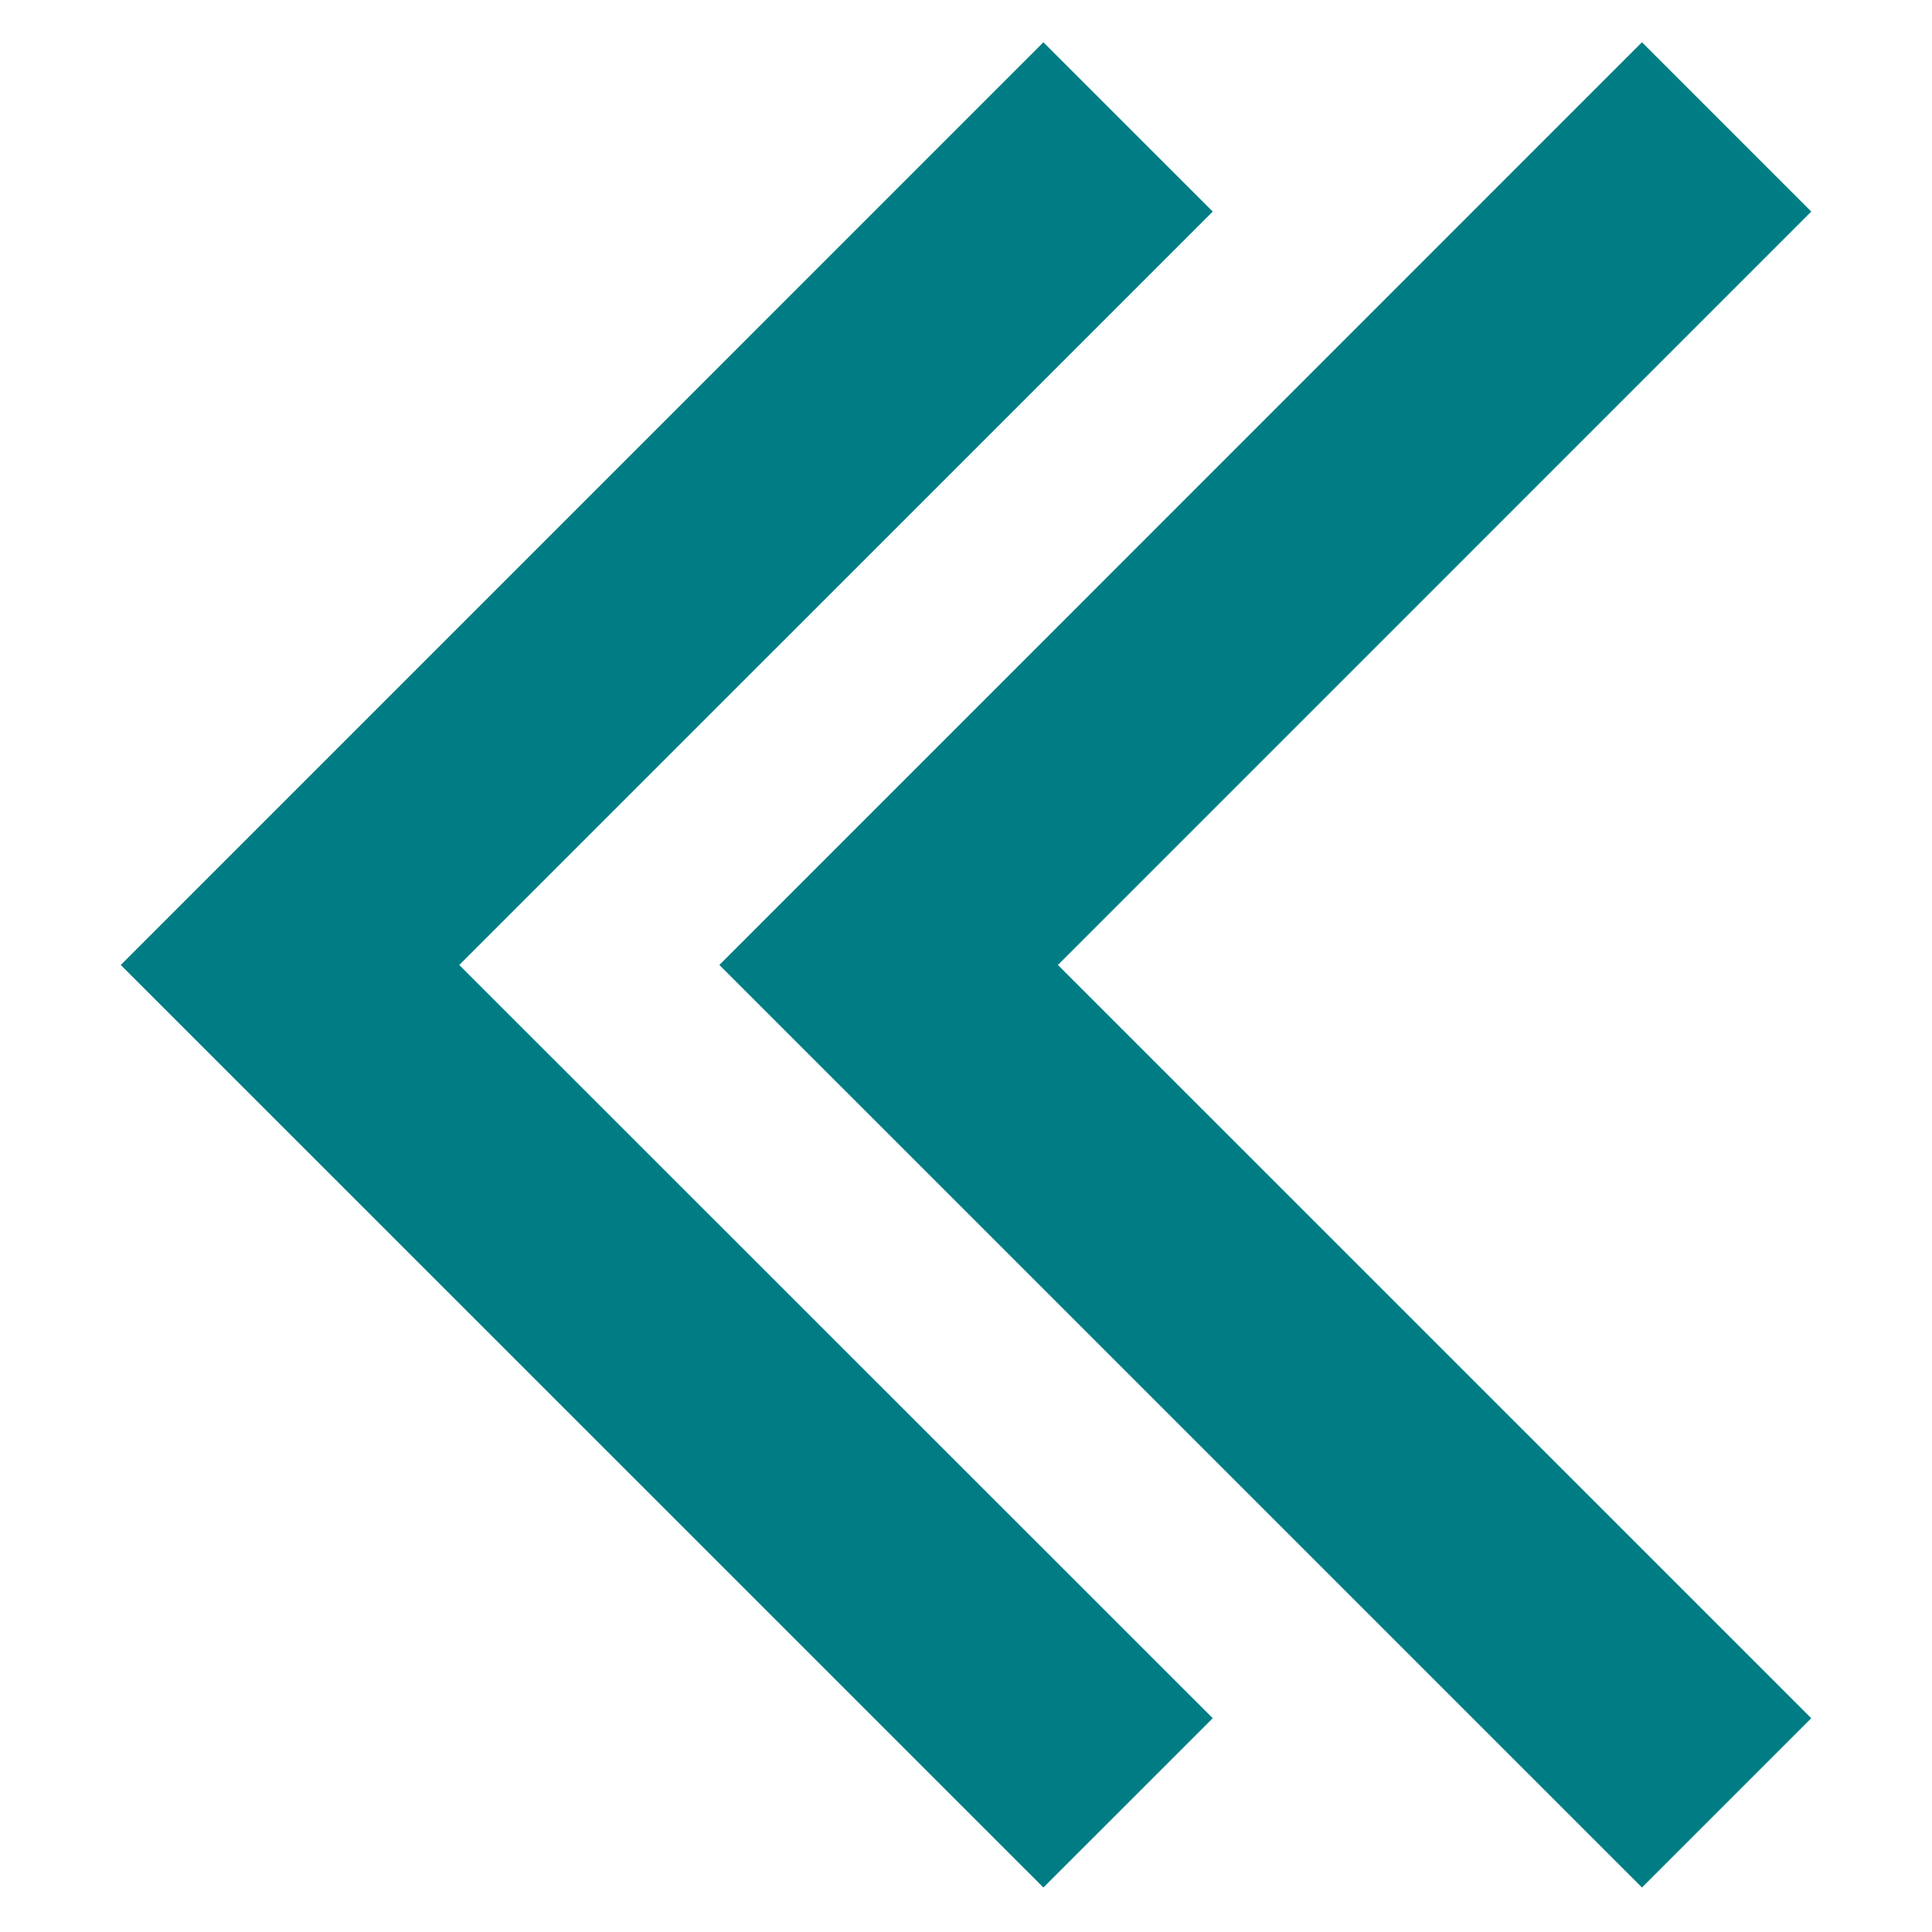 <svg width="32" height="32" viewBox="0 0 32 32" fill="none" xmlns="http://www.w3.org/2000/svg">
<path fill-rule="evenodd" clip-rule="evenodd" d="M2 15.983L17.282 0.7L20.087 3.504L7.607 15.983L20.087 28.459L17.282 31.263L2 15.983ZM11.915 15.983L27.196 0.7L30 3.504L17.522 15.983L30 28.459L27.196 31.263L11.915 15.983Z" fill="#007D84"/>
</svg>
